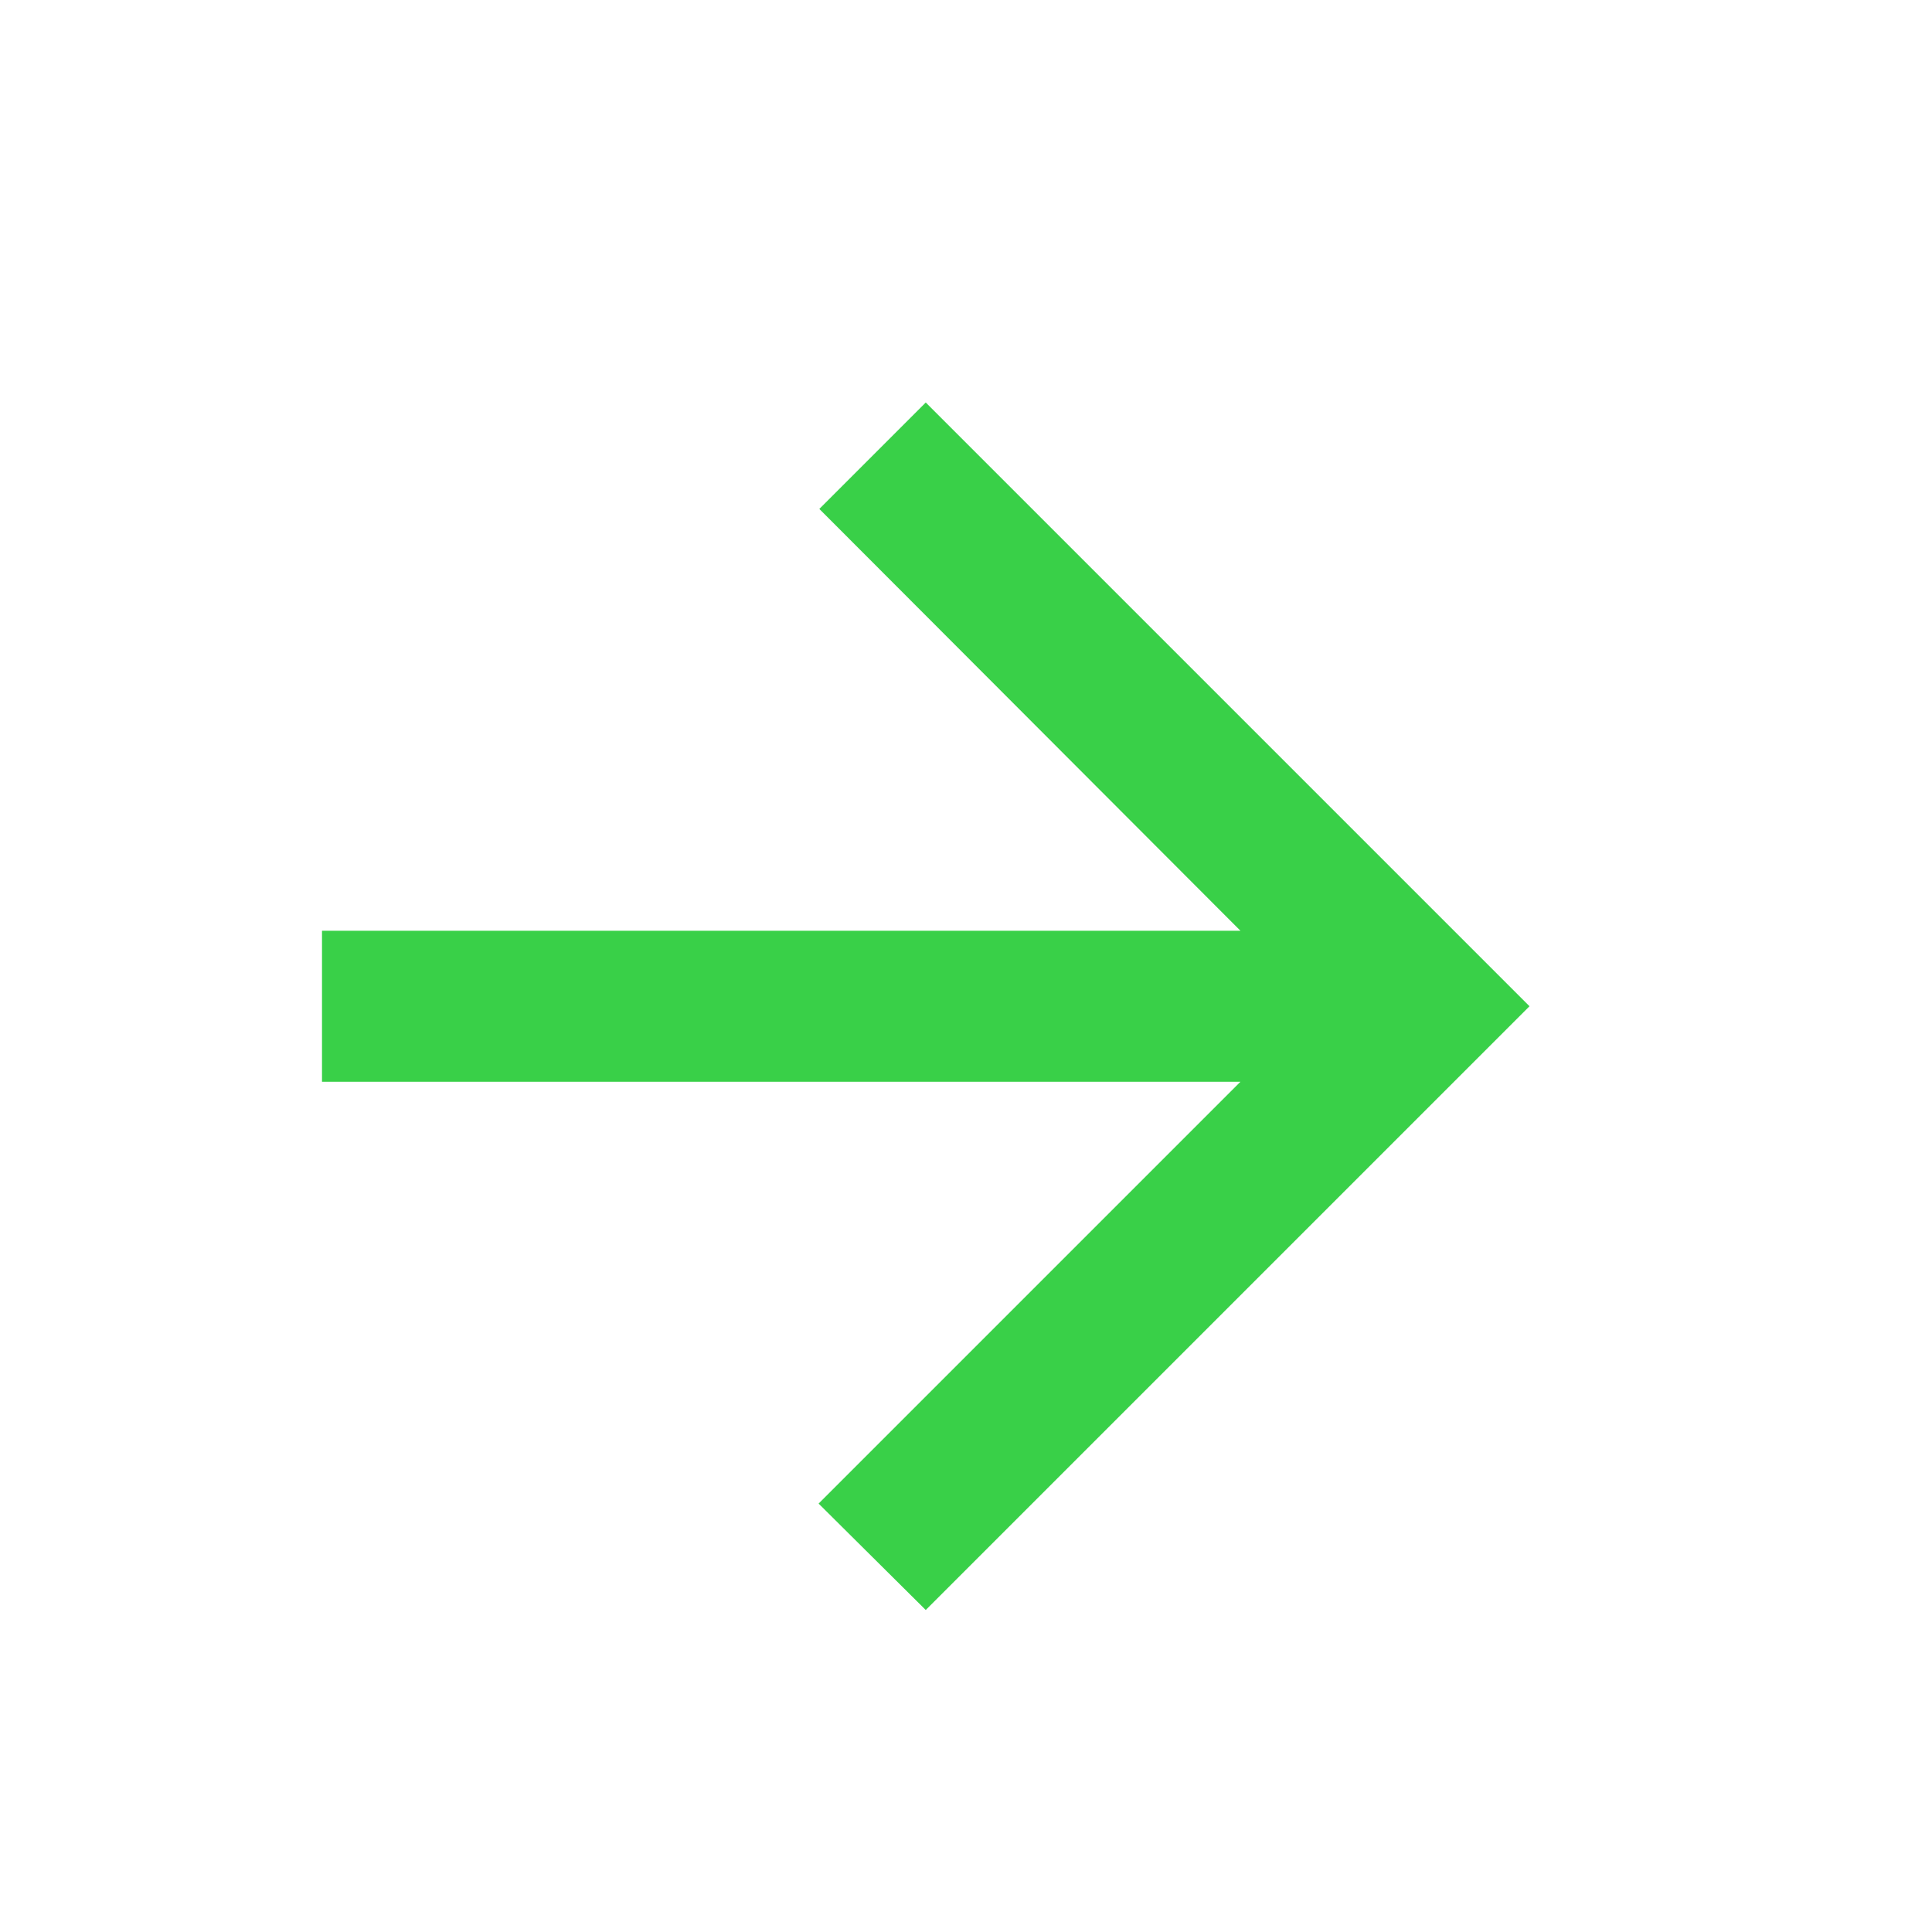 <svg xmlns="http://www.w3.org/2000/svg" width="24" height="24" viewBox="0 0 24 24" fill="none">
    <path d="M4 13.438H15.409L10.169 18.678L11.5 20L19 12.5L11.5 5L10.178 6.322L15.409 11.562L4 11.562V13.438Z" fill="#39D048"/>
</svg>